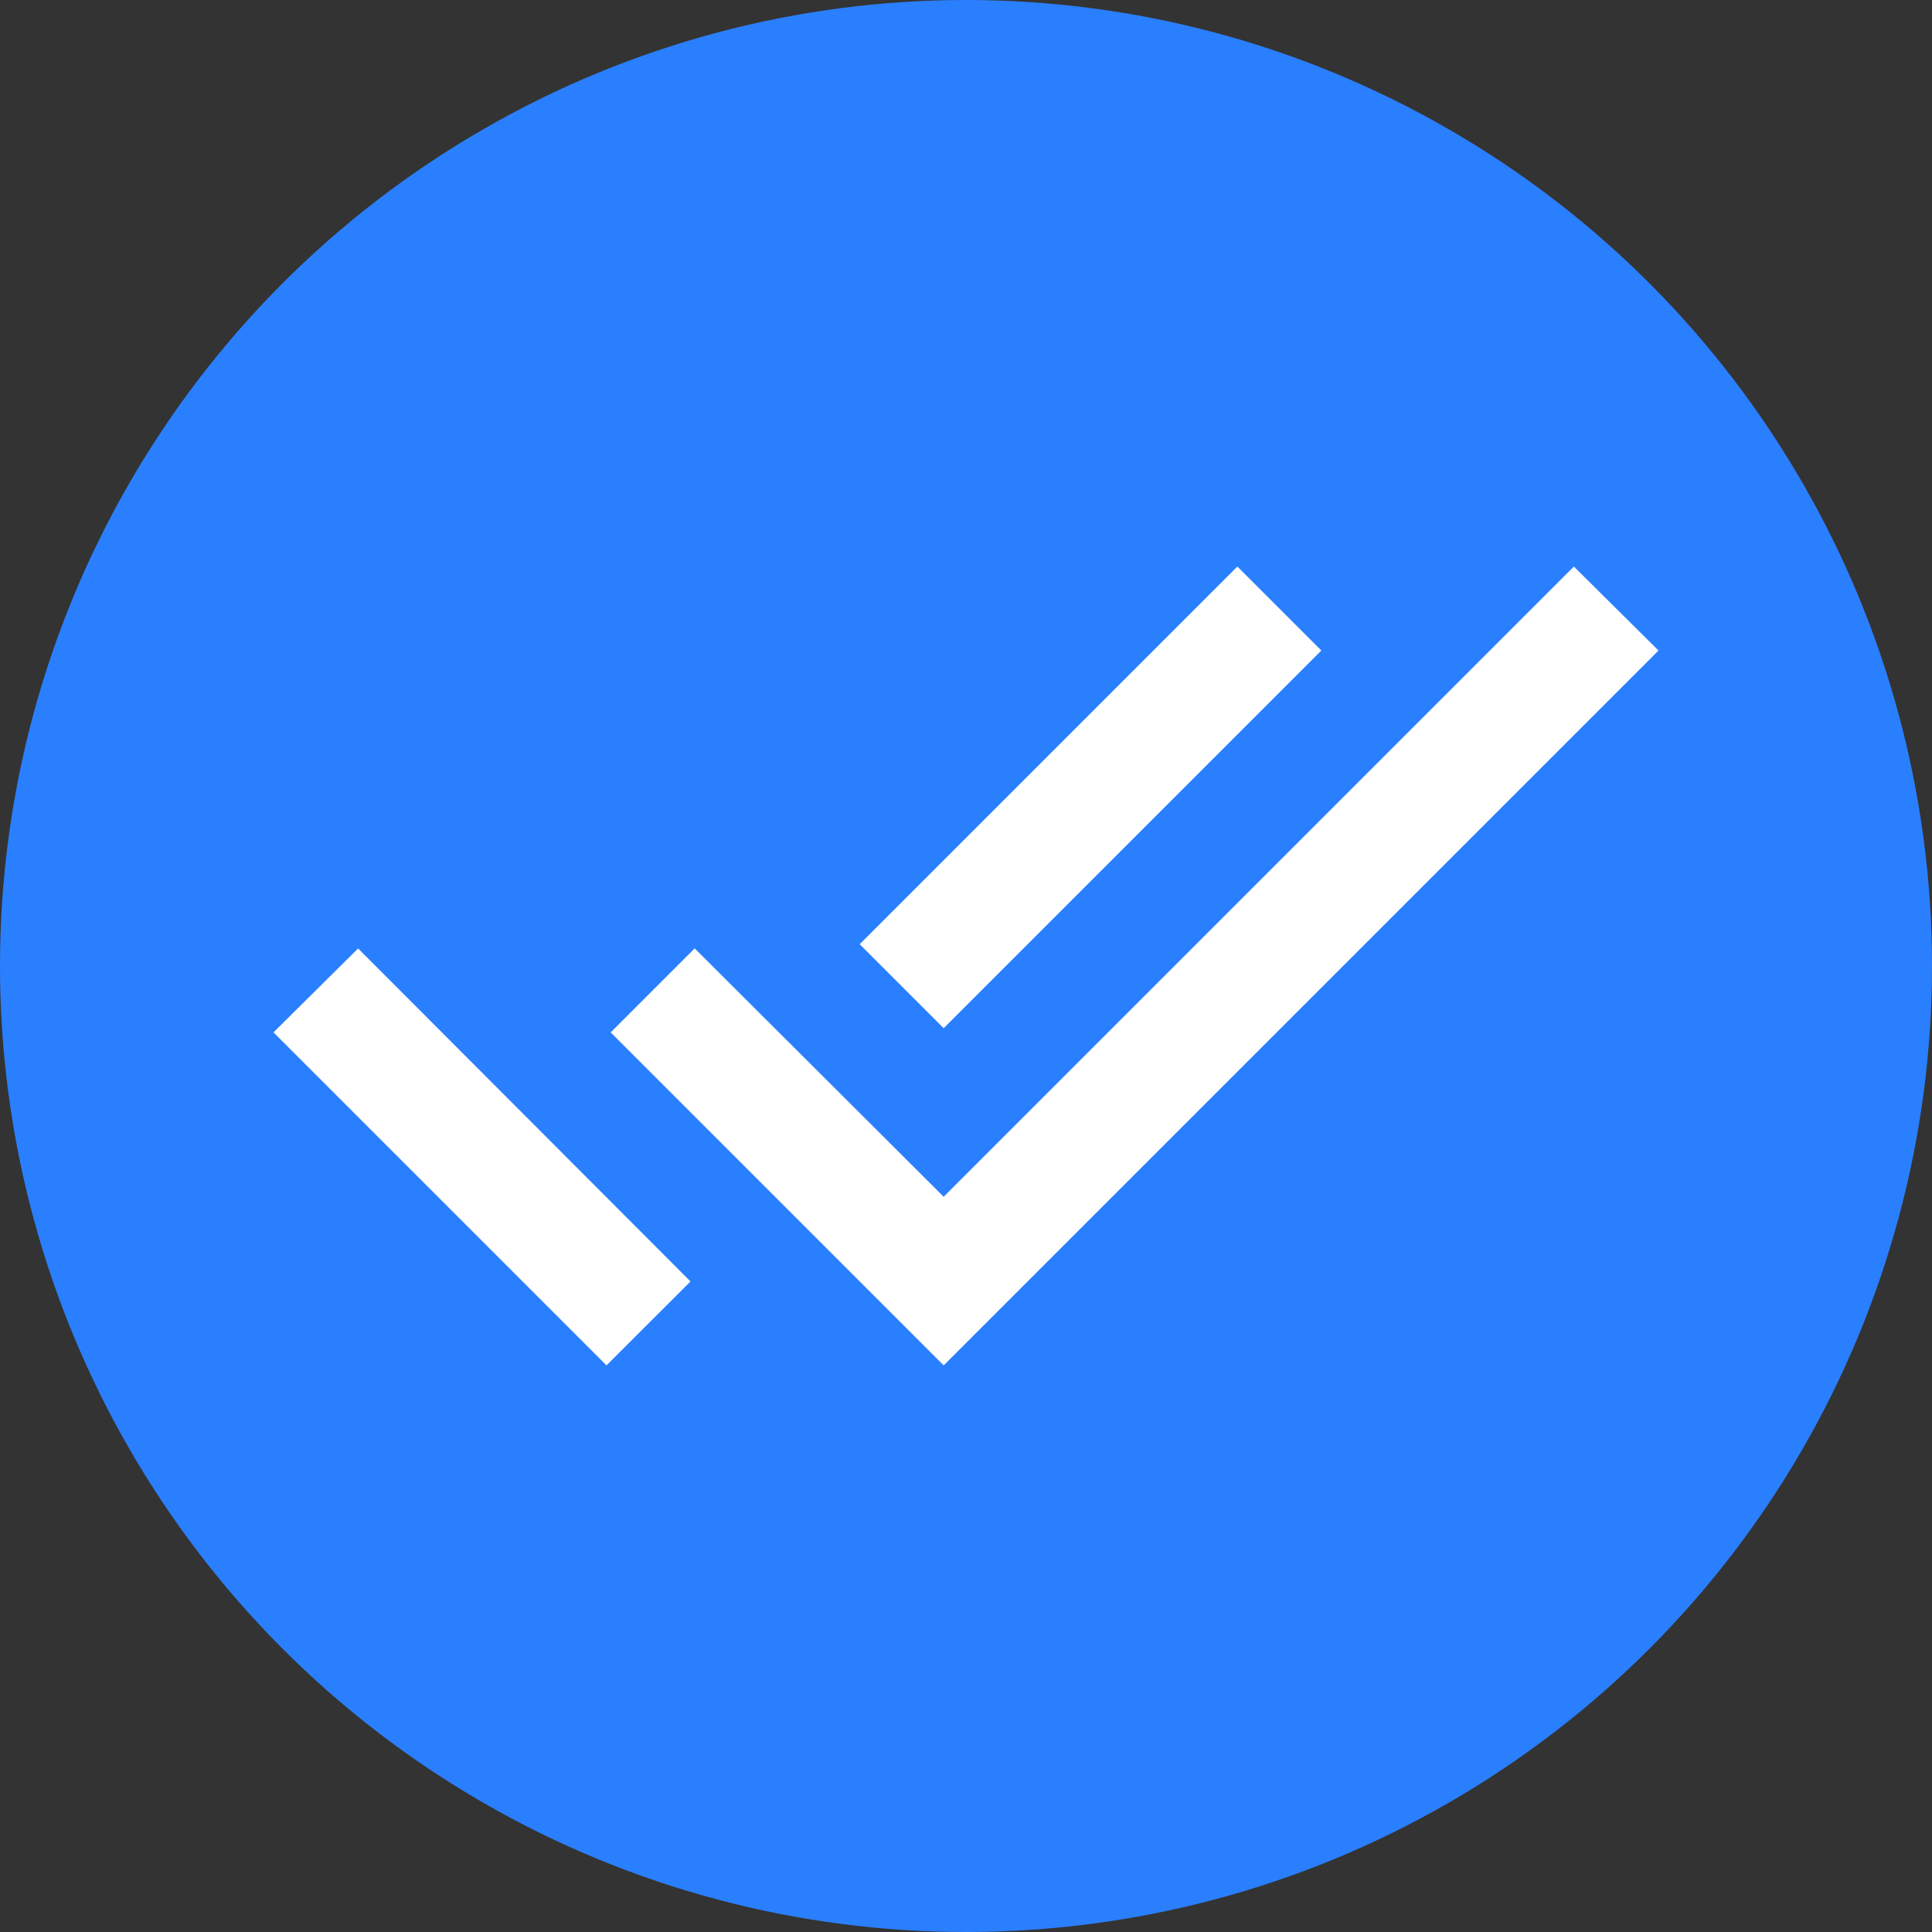 <?xml version="1.0" encoding="UTF-8" standalone="no"?>
<svg
   xmlns:dc="http://purl.org/dc/elements/1.1/"
   xmlns:cc="http://creativecommons.org/ns#"
   xmlns:rdf="http://www.w3.org/1999/02/22-rdf-syntax-ns#"
   xmlns:svg="http://www.w3.org/2000/svg"
   xmlns="http://www.w3.org/2000/svg"
   xmlns:sodipodi="http://sodipodi.sourceforge.net/DTD/sodipodi-0.dtd"
   xmlns:inkscape="http://www.inkscape.org/namespaces/inkscape"
   height="50"
   viewBox="0 0 25 25"
   width="50"
   version="1.1"
   id="svg6"
   sodipodi:docname="qa.svg"
   style="fill:#ffffff"
   inkscape:version="0.92pre3 r">
  <rect x="0" y="0" width="25" height="25" fill="#333333" stroke="none"/>
  <defs
     id="defs10" />
  <sodipodi:namedview
     pagecolor="#ffffff"
     bordercolor="#666666"
     borderopacity="1"
     objecttolerance="10"
     gridtolerance="10"
     guidetolerance="10"
     inkscape:pageopacity="0"
     inkscape:pageshadow="2"
     inkscape:window-width="1280"
     inkscape:window-height="953"
     id="namedview8"
     showgrid="false"
     inkscape:measure-start="0,0"
     inkscape:measure-end="0,0"
     inkscape:zoom="4.9166667"
     inkscape:cx="-5.1864407"
     inkscape:cy="24"
     inkscape:window-x="0"
     inkscape:window-y="24"
     inkscape:window-maximized="1"
     inkscape:current-layer="svg6" />
  <circle
     style="fill:#2a7fff;fill-rule:evenodd;stroke:none;stroke-width:1.951px;stroke-linecap:butt;stroke-linejoin:miter;stroke-opacity:1"
     id="path3671"
     cx="12.5"
     cy="12.5"
     r="12.5" />
  <path
     style="fill:#ffffff;stroke-width:0.771"
     inkscape:connector-curvature="0"
     d="m 17.098,8.418 -1.087,-1.087 -4.887,4.887 1.087,1.087 z m 3.268,-1.087 -8.155,8.155 -3.222,-3.214 -1.087,1.087 4.309,4.309 9.25,-9.25 z M 3.539,13.359 7.848,17.668 8.935,16.582 4.634,12.273 Z"
     id="path4172" />
</svg>
